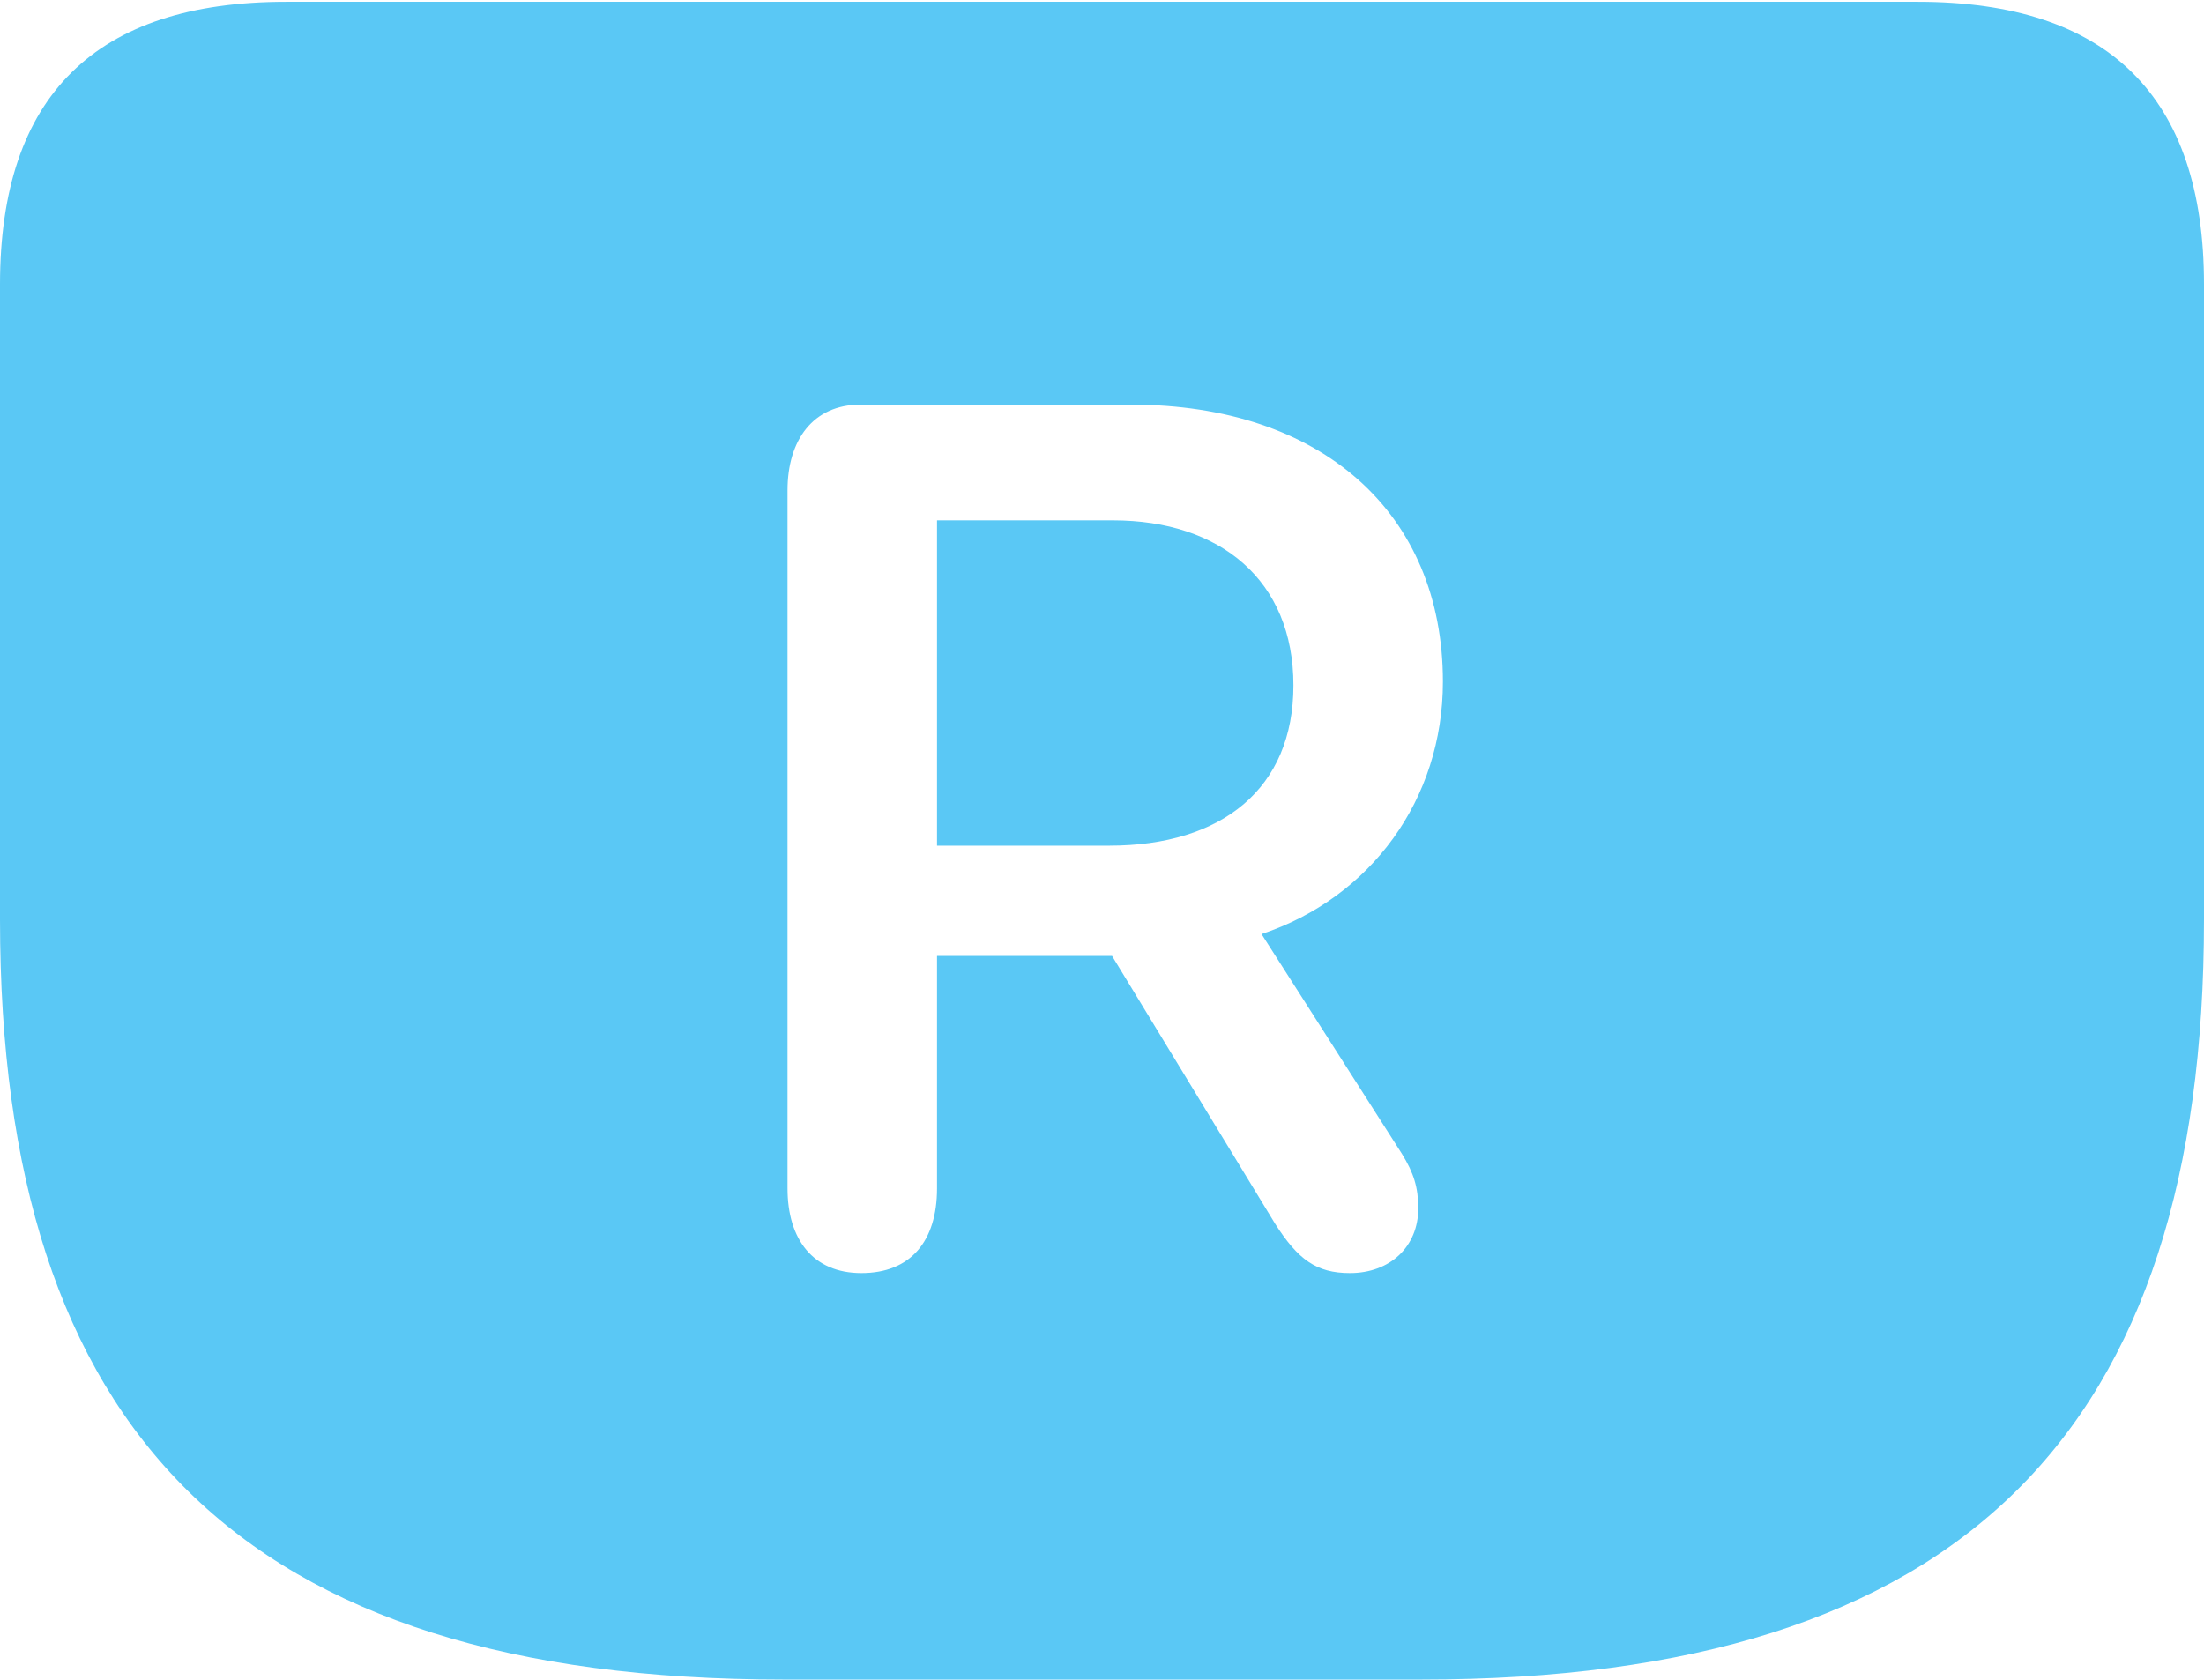 <?xml version="1.0" encoding="UTF-8"?>
<!--Generator: Apple Native CoreSVG 175.5-->
<!DOCTYPE svg
PUBLIC "-//W3C//DTD SVG 1.1//EN"
       "http://www.w3.org/Graphics/SVG/1.1/DTD/svg11.dtd">
<svg version="1.1" xmlns="http://www.w3.org/2000/svg" xmlns:xlink="http://www.w3.org/1999/xlink" width="29.517" height="22.498">
 <g>
  <rect height="22.498" opacity="0" width="29.517" x="0" y="0"/>
  <path d="M10.498 22.498L19.031 22.498C26.294 22.498 29.517 19.165 29.517 12.317L29.517 3.809C29.517 1.294 28.235 0.024 25.684 0.024L3.833 0.024C1.282 0.024 0 1.282 0 3.809L0 12.317C0 19.165 3.223 22.498 10.498 22.498ZM11.536 17.053C10.889 17.053 10.547 16.602 10.547 15.918L10.547 6.567C10.547 5.896 10.889 5.42 11.523 5.42L15.149 5.42C17.7 5.42 19.324 6.873 19.324 9.131C19.324 10.706 18.359 12.024 16.895 12.512L18.774 15.454C18.933 15.71 18.994 15.906 18.994 16.186C18.994 16.699 18.616 17.053 18.079 17.053C17.627 17.053 17.383 16.87 17.078 16.394L14.893 12.805L12.549 12.805L12.549 15.918C12.549 16.626 12.195 17.053 11.536 17.053ZM12.549 11.328L14.856 11.328C16.37 11.328 17.322 10.559 17.322 9.18C17.322 7.776 16.345 6.97 14.905 6.97L12.549 6.97Z" fill="#5ac8f5"/>
 </g>
</svg>
